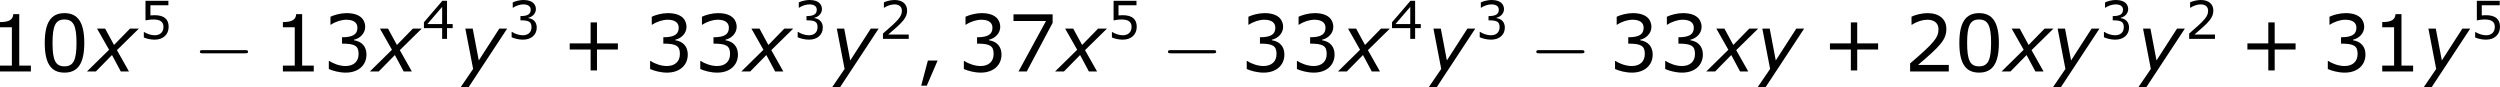 <?xml version='1.0' encoding='UTF-8'?>
<!-- Generated by CodeCogs with dvisvgm 3.2.2 -->
<svg version='1.1' xmlns='http://www.w3.org/2000/svg' xmlns:xlink='http://www.w3.org/1999/xlink' width='428.112pt' height='14.941pt' viewBox='-.186 -.345 428.112 14.941'>
<defs>
<path id='g2-0' d='M7.878-2.75C8.082-2.75 8.297-2.75 8.297-2.989S8.082-3.228 7.878-3.228H1.411C1.207-3.228 .992-3.228 .992-2.989S1.207-2.75 1.411-2.75H7.878Z'/>
<path id='g1-120' d='M2.942-3.287L-.405 0H.941L3.383-2.489L4.717 0H5.955L4.133-3.228L7.456-6.491H6.11L3.692-4.014L2.346-6.491H1.12L2.942-3.287Z'/>
<path id='g1-121' d='M1.501 2.394L7.349-6.491H6.158L3.049-1.667L2.132-6.491H1.012L2.192-.381L.298 2.394H1.501Z'/>
<use id='g6-43' xlink:href='#g4-43' transform='scale(1.5)'/>
<use id='g6-44' xlink:href='#g4-44' transform='scale(1.5)'/>
<use id='g6-48' xlink:href='#g4-48' transform='scale(1.5)'/>
<use id='g6-49' xlink:href='#g4-49' transform='scale(1.5)'/>
<use id='g6-50' xlink:href='#g4-50' transform='scale(1.5)'/>
<use id='g6-51' xlink:href='#g4-51' transform='scale(1.5)'/>
<use id='g6-55' xlink:href='#g4-55' transform='scale(1.5)'/>
<path id='g4-43' d='M5.685-2.215V-2.835H3.573V-4.955H2.93V-2.835H.818V-2.215H2.93V-.103H3.573V-2.215H5.685Z'/>
<path id='g4-44' d='M2.231-1.104H1.247L.572 1.437H1.135L2.231-1.104Z'/>
<path id='g4-48' d='M4.526-2.89C4.526-4.899 3.915-5.892 2.525-5.892C1.159-5.892 .532-4.931 .532-2.882C.532-.842 1.143 .119 2.525 .119C3.891 .119 4.526-.818 4.526-2.89ZM3.74-2.89C3.74-1.135 3.422-.516 2.525-.516C1.62-.516 1.318-1.128 1.318-2.882S1.628-5.249 2.525-5.249S3.74-4.629 3.74-2.89Z'/>
<path id='g4-49' d='M4.2 0V-.588H3.025V-5.789H2.422C2.39-5.225 1.993-4.987 1.08-4.987V-4.462H2.279V-.588H1.08V0H4.2Z'/>
<path id='g4-50' d='M4.534 0V-.659H1.429C3.66-2.557 4.288-3.2 4.288-4.304C4.288-5.28 3.573-5.892 2.39-5.892C1.818-5.892 1.135-5.717 .77-5.534V-4.717H.81C1.326-5.058 1.906-5.225 2.374-5.225C3.081-5.225 3.494-4.867 3.494-4.264C3.494-3.398 2.986-2.835 .627-.81V0H4.534Z'/>
<path id='g4-51' d='M4.455-1.707C4.455-2.501 4.002-3.025 3.192-3.152V-3.208C3.803-3.335 4.327-3.859 4.327-4.502C4.327-5.042 4.026-5.892 2.438-5.892C1.866-5.892 1.183-5.709 .818-5.526V-4.717H.85C1.342-5.042 1.93-5.225 2.422-5.225C3.144-5.225 3.541-4.931 3.541-4.423C3.541-3.74 3.073-3.454 1.985-3.454V-2.811C3.271-2.811 3.66-2.596 3.66-1.771C3.66-1 3.16-.548 2.342-.548C1.787-.548 1.143-.762 .707-1.056H.651V-.246C1.048-.064 1.715 .119 2.358 .119C3.645 .119 4.455-.635 4.455-1.707Z'/>
<path id='g4-52' d='M4.661-1.628V-2.247H3.803V-5.773H3.097L.302-2.517V-1.628H3.065V0H3.803V-1.628H4.661ZM3.065-2.247H.826L3.065-4.852V-2.247Z'/>
<path id='g4-53' d='M4.486-1.834C4.486-3.001 3.764-3.589 2.366-3.589C2.192-3.589 1.945-3.581 1.723-3.557V-5.098H4.447V-5.773H.977V-2.803C1.278-2.859 1.723-2.938 2.176-2.938C3.2-2.938 3.7-2.581 3.7-1.834C3.7-1.024 3.208-.548 2.358-.548C1.81-.548 1.207-.77 .778-1.032H.723V-.214C1.128-.032 1.747 .119 2.374 .119C3.653 .119 4.486-.659 4.486-1.834Z'/>
<path id='g4-55' d='M4.55-4.907V-5.773H.596V-5.098H3.883L1.104 0H1.937L4.55-4.907Z'/>
</defs>
<g id='page1' transform='matrix(1.13 0 0 1.13 -49.867 -92.244)'>
<use x='42.346' y='92.154' xlink:href='#g6-49'/>
<use x='49.949' y='92.154' xlink:href='#g6-48'/>
<use x='57.553' y='92.154' xlink:href='#g1-120'/>
<use x='65.037' y='87.218' xlink:href='#g4-53'/>
<use x='73.26' y='92.154' xlink:href='#g2-0'/>
<use x='85.215' y='92.154' xlink:href='#g6-49'/>
<use x='92.819' y='92.154' xlink:href='#g6-51'/>
<use x='100.422' y='92.154' xlink:href='#g1-120'/>
<use x='107.906' y='87.218' xlink:href='#g4-52'/>
<use x='113.473' y='92.154' xlink:href='#g1-121'/>
<use x='120.85' y='87.218' xlink:href='#g4-51'/>
<use x='129.074' y='92.154' xlink:href='#g6-43'/>
<use x='141.51' y='92.154' xlink:href='#g6-51'/>
<use x='149.113' y='92.154' xlink:href='#g6-51'/>
<use x='156.717' y='92.154' xlink:href='#g1-120'/>
<use x='164.2' y='87.218' xlink:href='#g4-51'/>
<use x='169.768' y='92.154' xlink:href='#g1-121'/>
<use x='177.144' y='87.218' xlink:href='#g4-50'/>
<use x='182.711' y='92.154' xlink:href='#g6-44'/>
<use x='189.055' y='92.154' xlink:href='#g6-51'/>
<use x='196.659' y='92.154' xlink:href='#g6-55'/>
<use x='204.262' y='92.154' xlink:href='#g1-120'/>
<use x='211.746' y='87.218' xlink:href='#g4-53'/>
<use x='219.97' y='92.154' xlink:href='#g2-0'/>
<use x='231.925' y='92.154' xlink:href='#g6-51'/>
<use x='239.529' y='92.154' xlink:href='#g6-51'/>
<use x='247.132' y='92.154' xlink:href='#g1-120'/>
<use x='254.616' y='87.218' xlink:href='#g4-52'/>
<use x='260.183' y='92.154' xlink:href='#g1-121'/>
<use x='267.559' y='87.218' xlink:href='#g4-51'/>
<use x='275.783' y='92.154' xlink:href='#g2-0'/>
<use x='287.738' y='92.154' xlink:href='#g6-51'/>
<use x='295.342' y='92.154' xlink:href='#g6-51'/>
<use x='302.945' y='92.154' xlink:href='#g1-120'/>
<use x='310.023' y='92.154' xlink:href='#g1-121'/>
<use x='320.056' y='92.154' xlink:href='#g6-43'/>
<use x='332.492' y='92.154' xlink:href='#g6-50'/>
<use x='340.095' y='92.154' xlink:href='#g6-48'/>
<use x='347.699' y='92.154' xlink:href='#g1-120'/>
<use x='354.776' y='92.154' xlink:href='#g1-121'/>
<use x='362.153' y='87.218' xlink:href='#g4-51'/>
<use x='367.72' y='92.154' xlink:href='#g1-121'/>
<use x='375.096' y='87.218' xlink:href='#g4-50'/>
<use x='383.32' y='92.154' xlink:href='#g6-43'/>
<use x='395.756' y='92.154' xlink:href='#g6-51'/>
<use x='403.359' y='92.154' xlink:href='#g6-49'/>
<use x='410.963' y='92.154' xlink:href='#g1-121'/>
<use x='418.339' y='87.218' xlink:href='#g4-53'/>
</g>
</svg>
